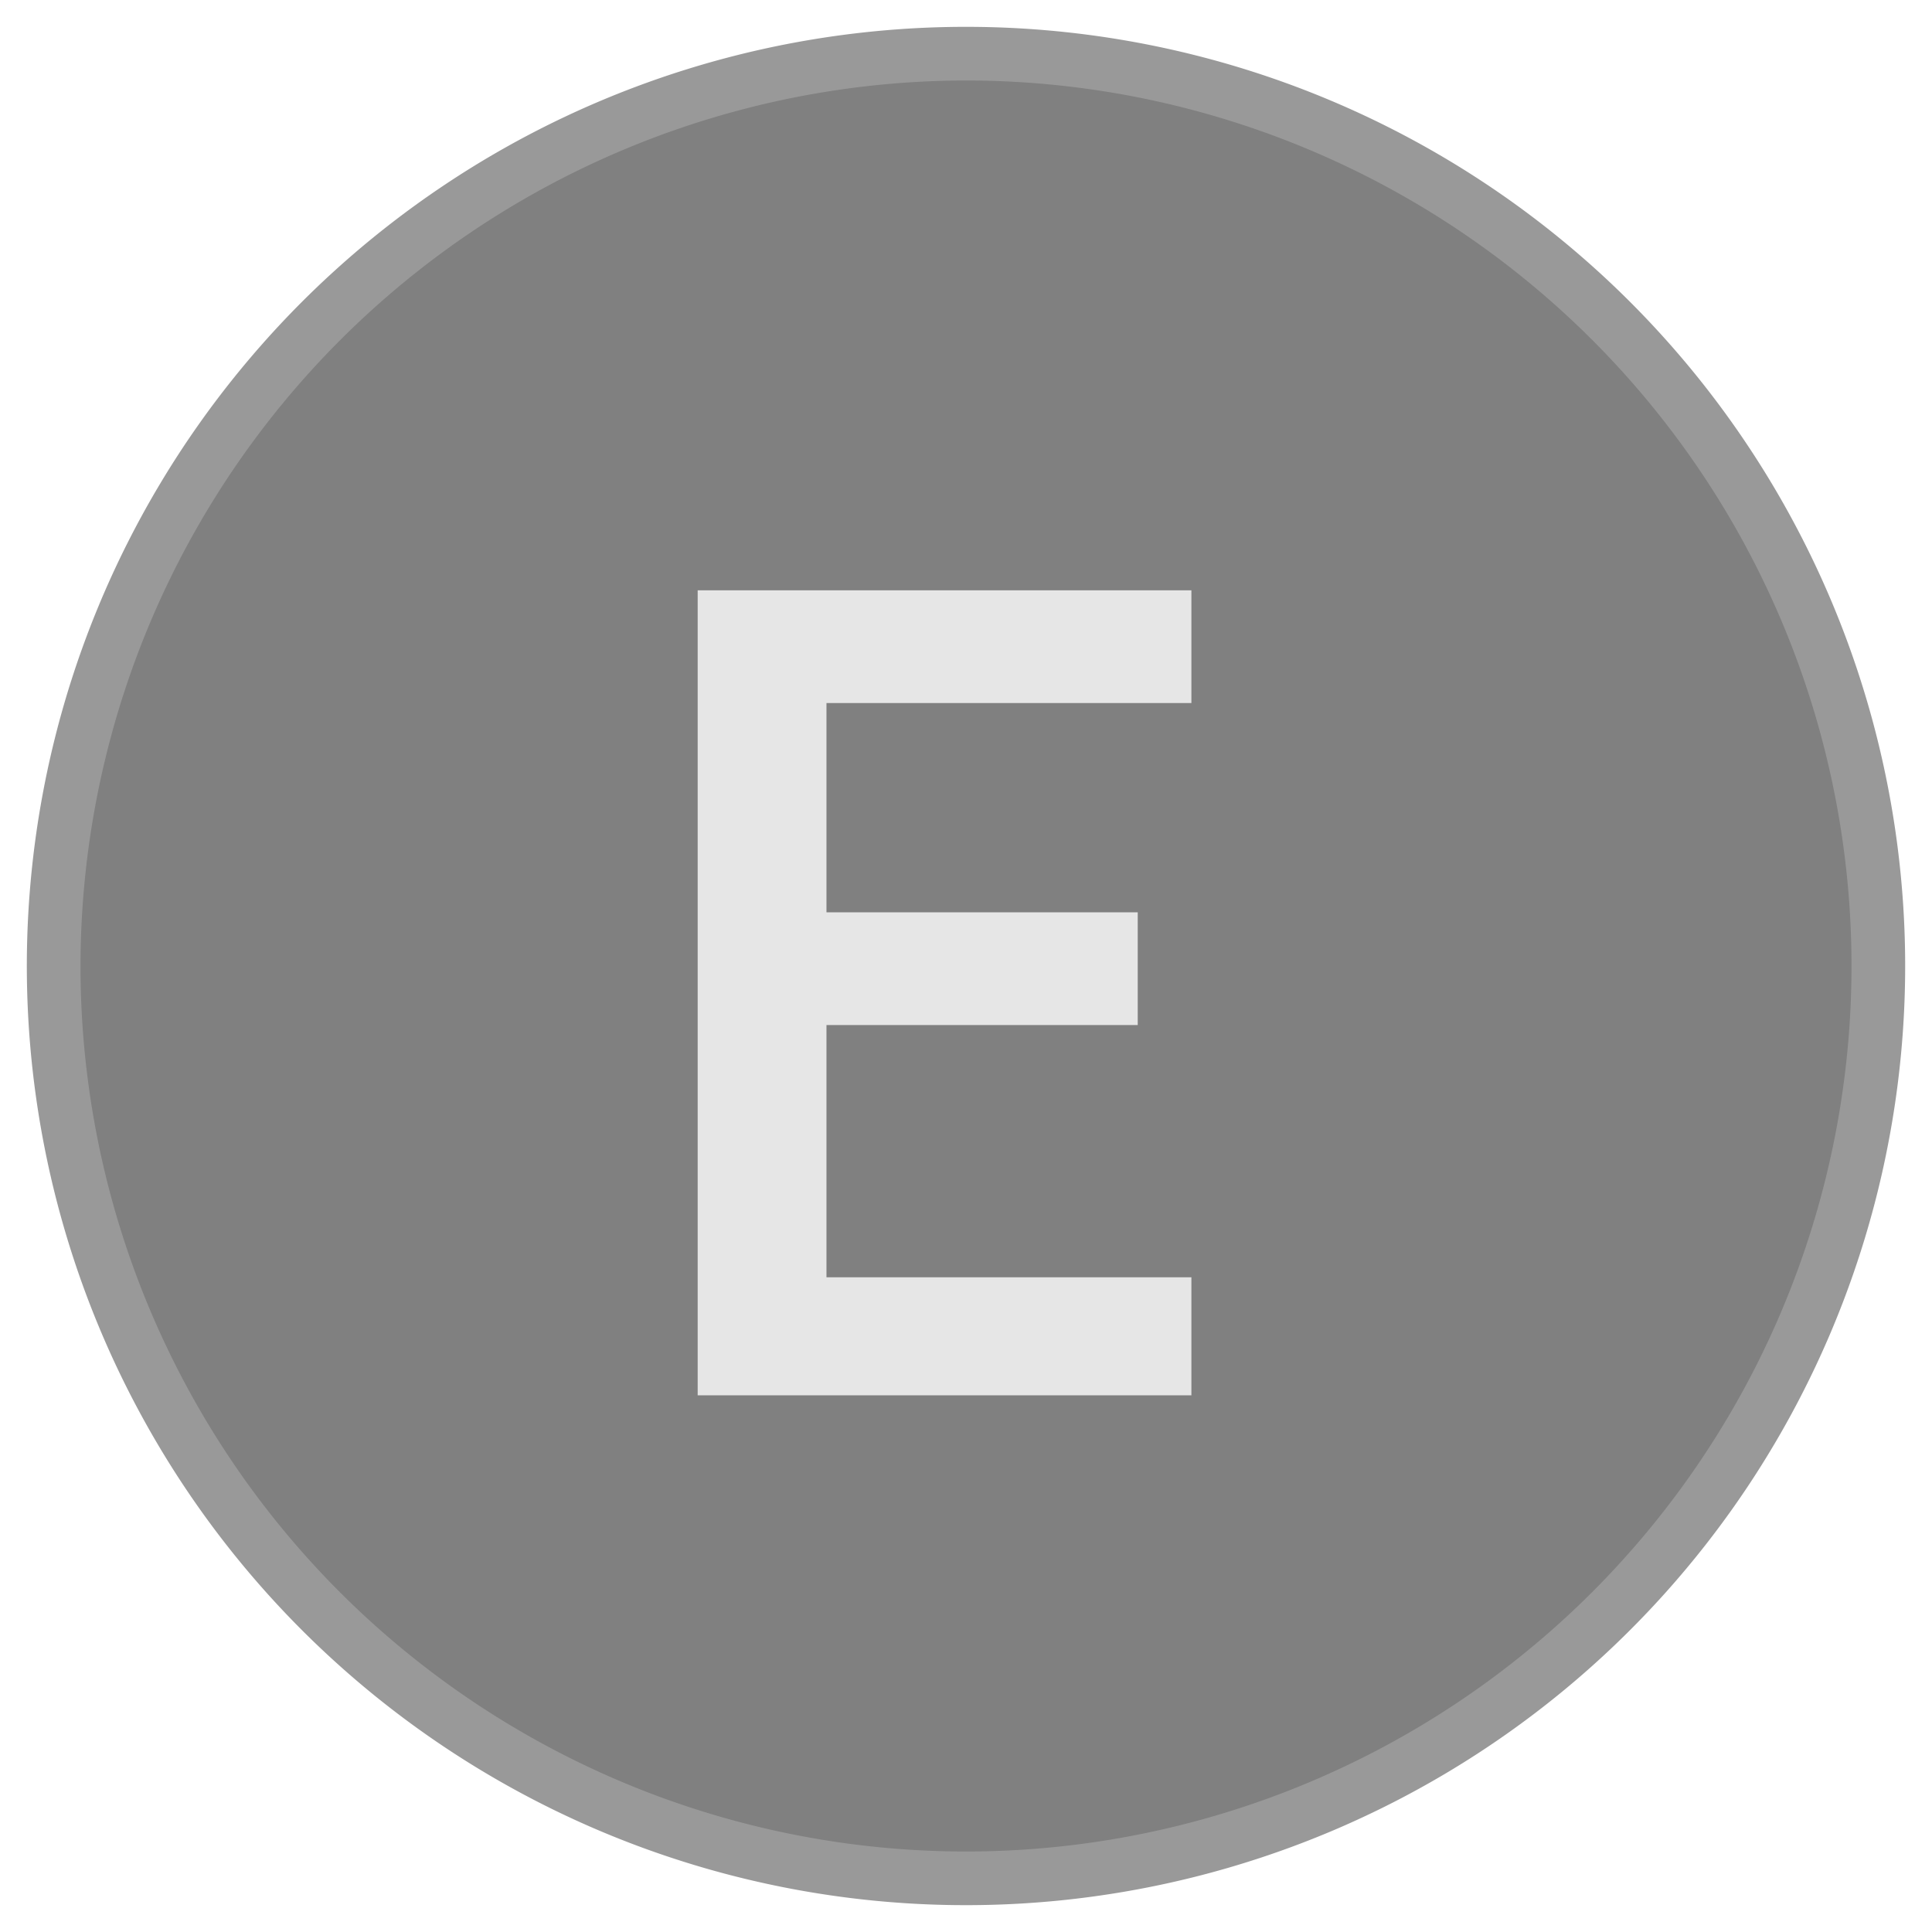 <svg xmlns="http://www.w3.org/2000/svg" width="36" height="36" viewBox="0 0 36 36"><title>MC_E_Active</title><circle cx="18" cy="18" r="17" fill="gray"/><path d="M18,1.5A16.5,16.5,0,1,1,1.5,18,16.519,16.519,0,0,1,18,1.5m0-1A17.5,17.5,0,1,0,35.5,18,17.5,17.5,0,0,0,18,.5Z" fill="#999"/><path d="M22.2,11v2.1H15.4V17h5.8v2.1H15.4v4.7h6.8V26H13V11Z" fill="#e6e6e6"/></svg>